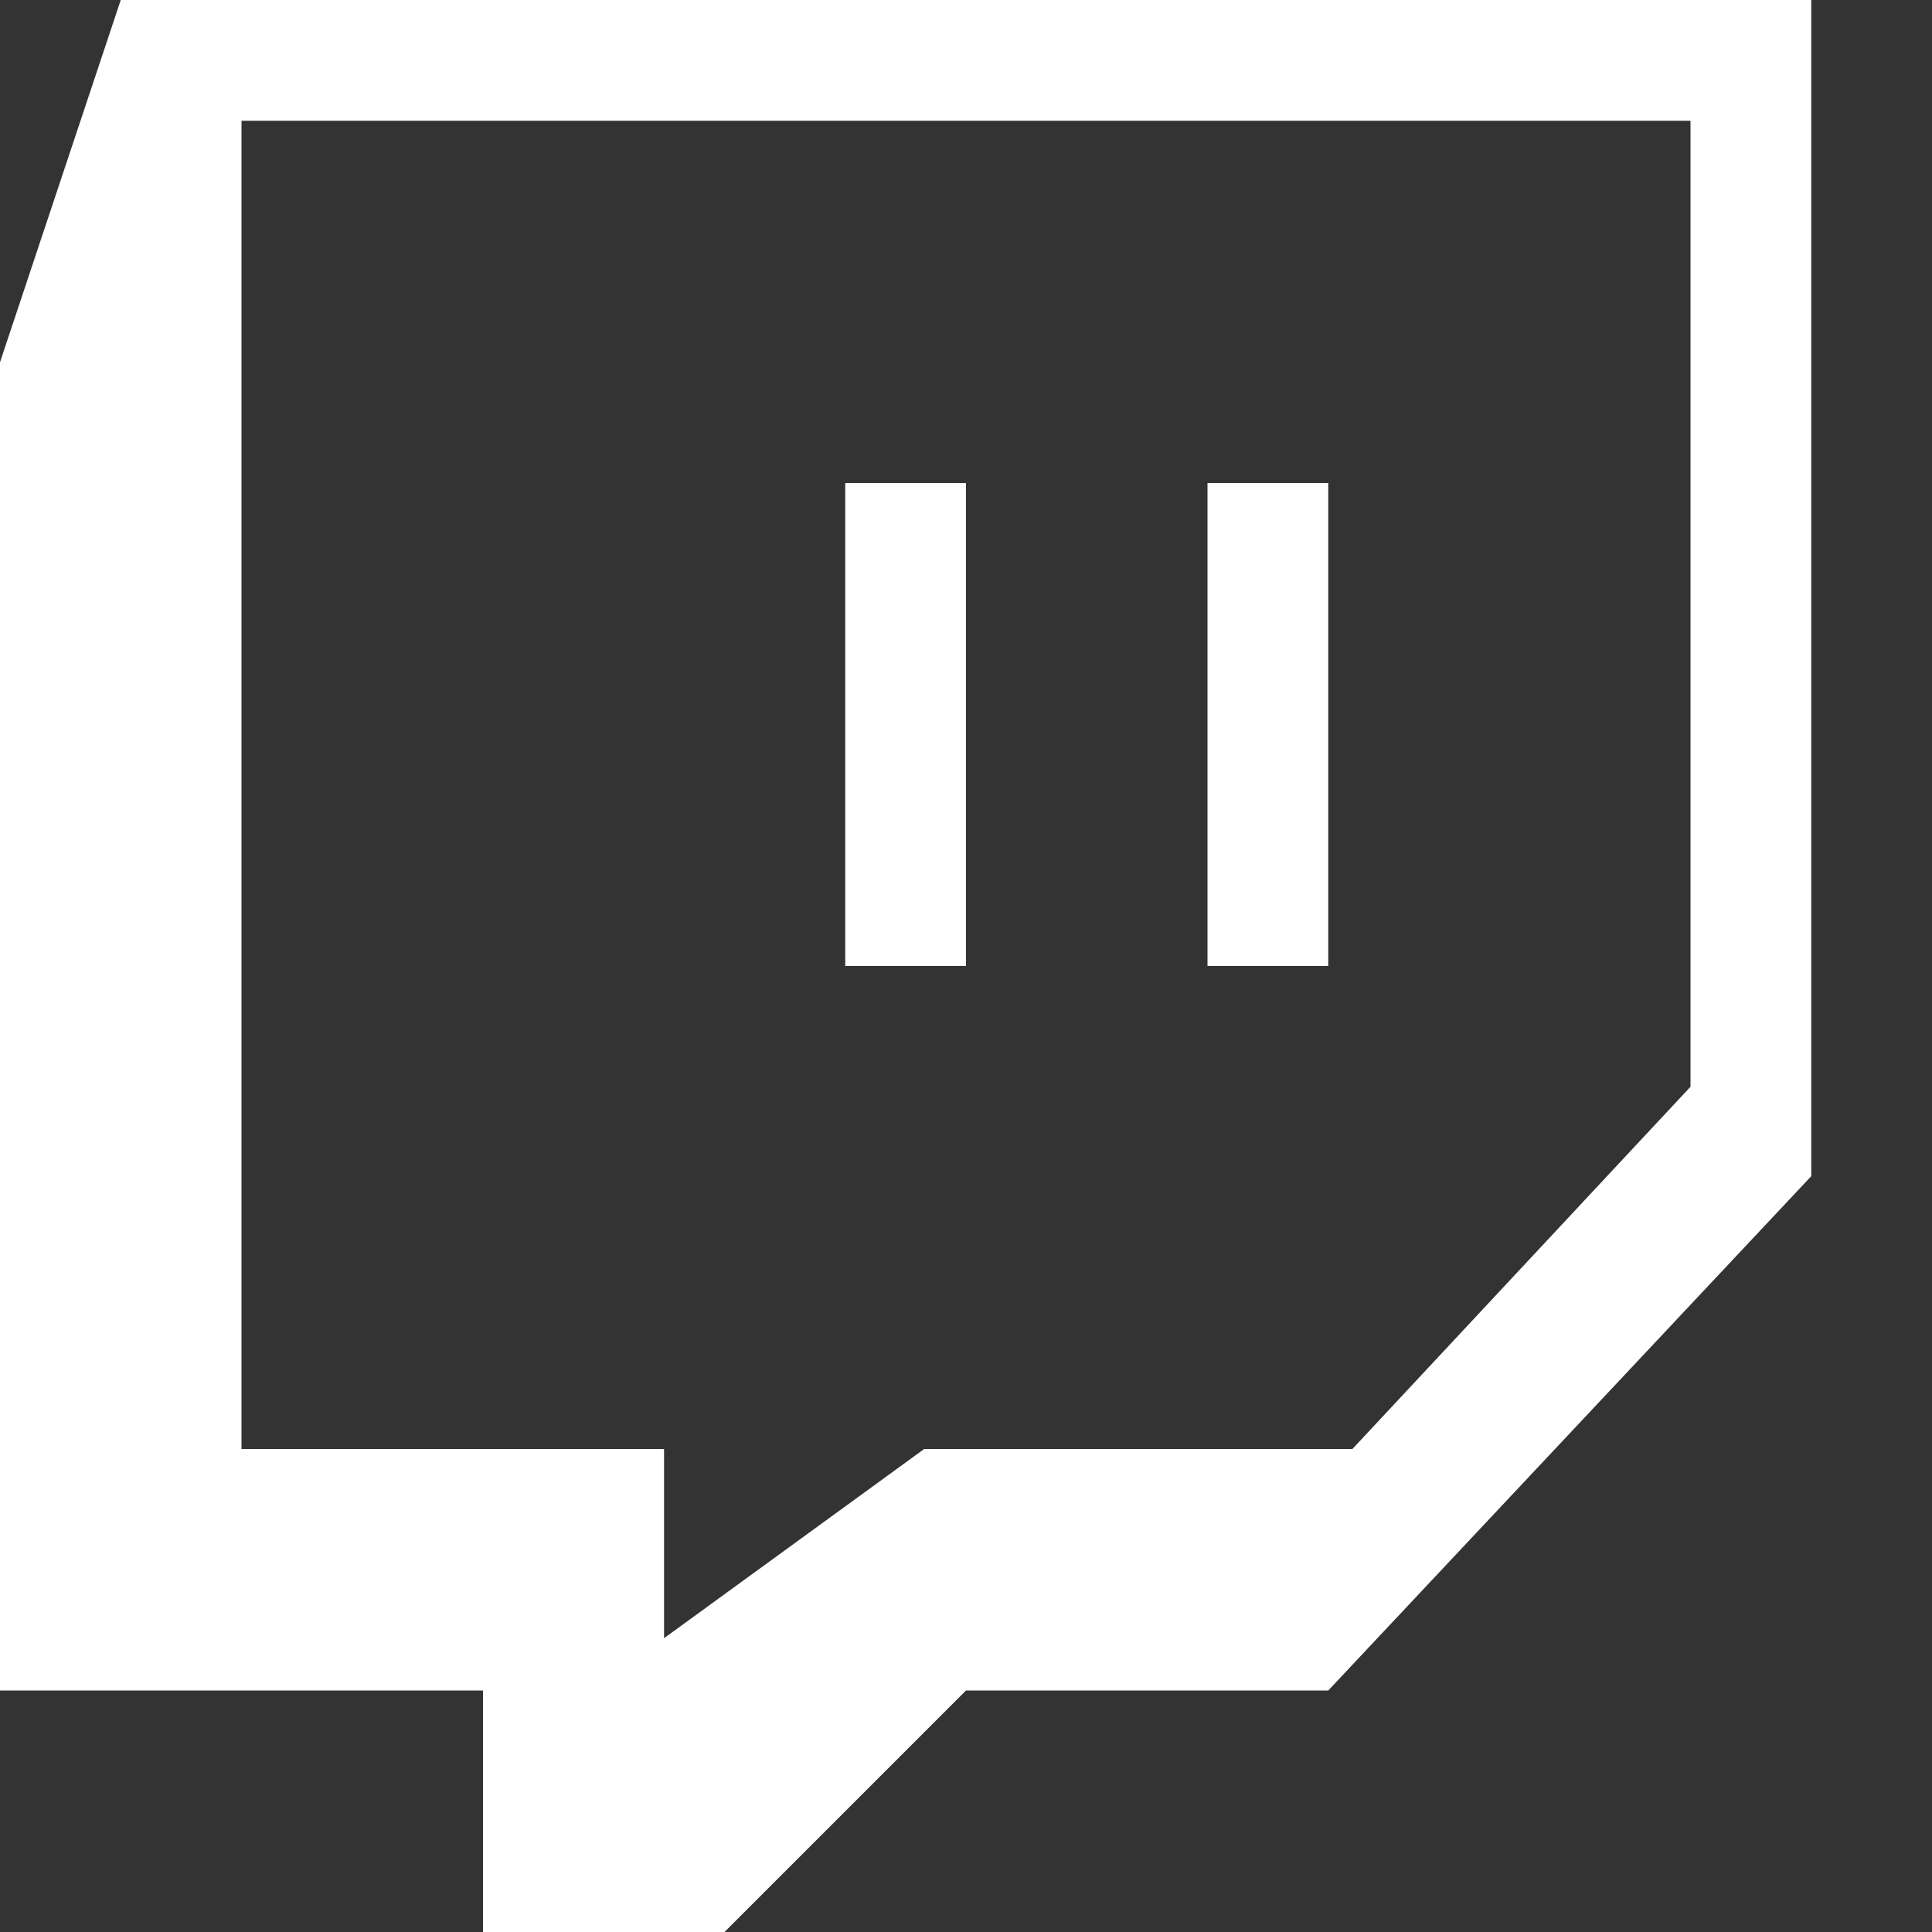 <svg width="14" height="14" viewBox="0 0 14 14" fill="none" xmlns="http://www.w3.org/2000/svg">
<rect x="0" y="0" width="14" height="14" fill="#333333" stroke="none"/>
<path d="M0.875 0L0 2.625V12.25H3.5V14H5.25L7 12.25H9.625L13.125 8.523V0H0.875ZM12.25 7.875L9.8 10.5H6.697L4.812 11.871V10.5H1.75V0.875H12.25V7.875Z" fill="white"/>
<path d="M7 3.5H6.125V7H7V3.5Z" fill="white"/>
<path d="M9.625 3.5H8.75V7H9.625V3.5Z" fill="white"/>
</svg>
